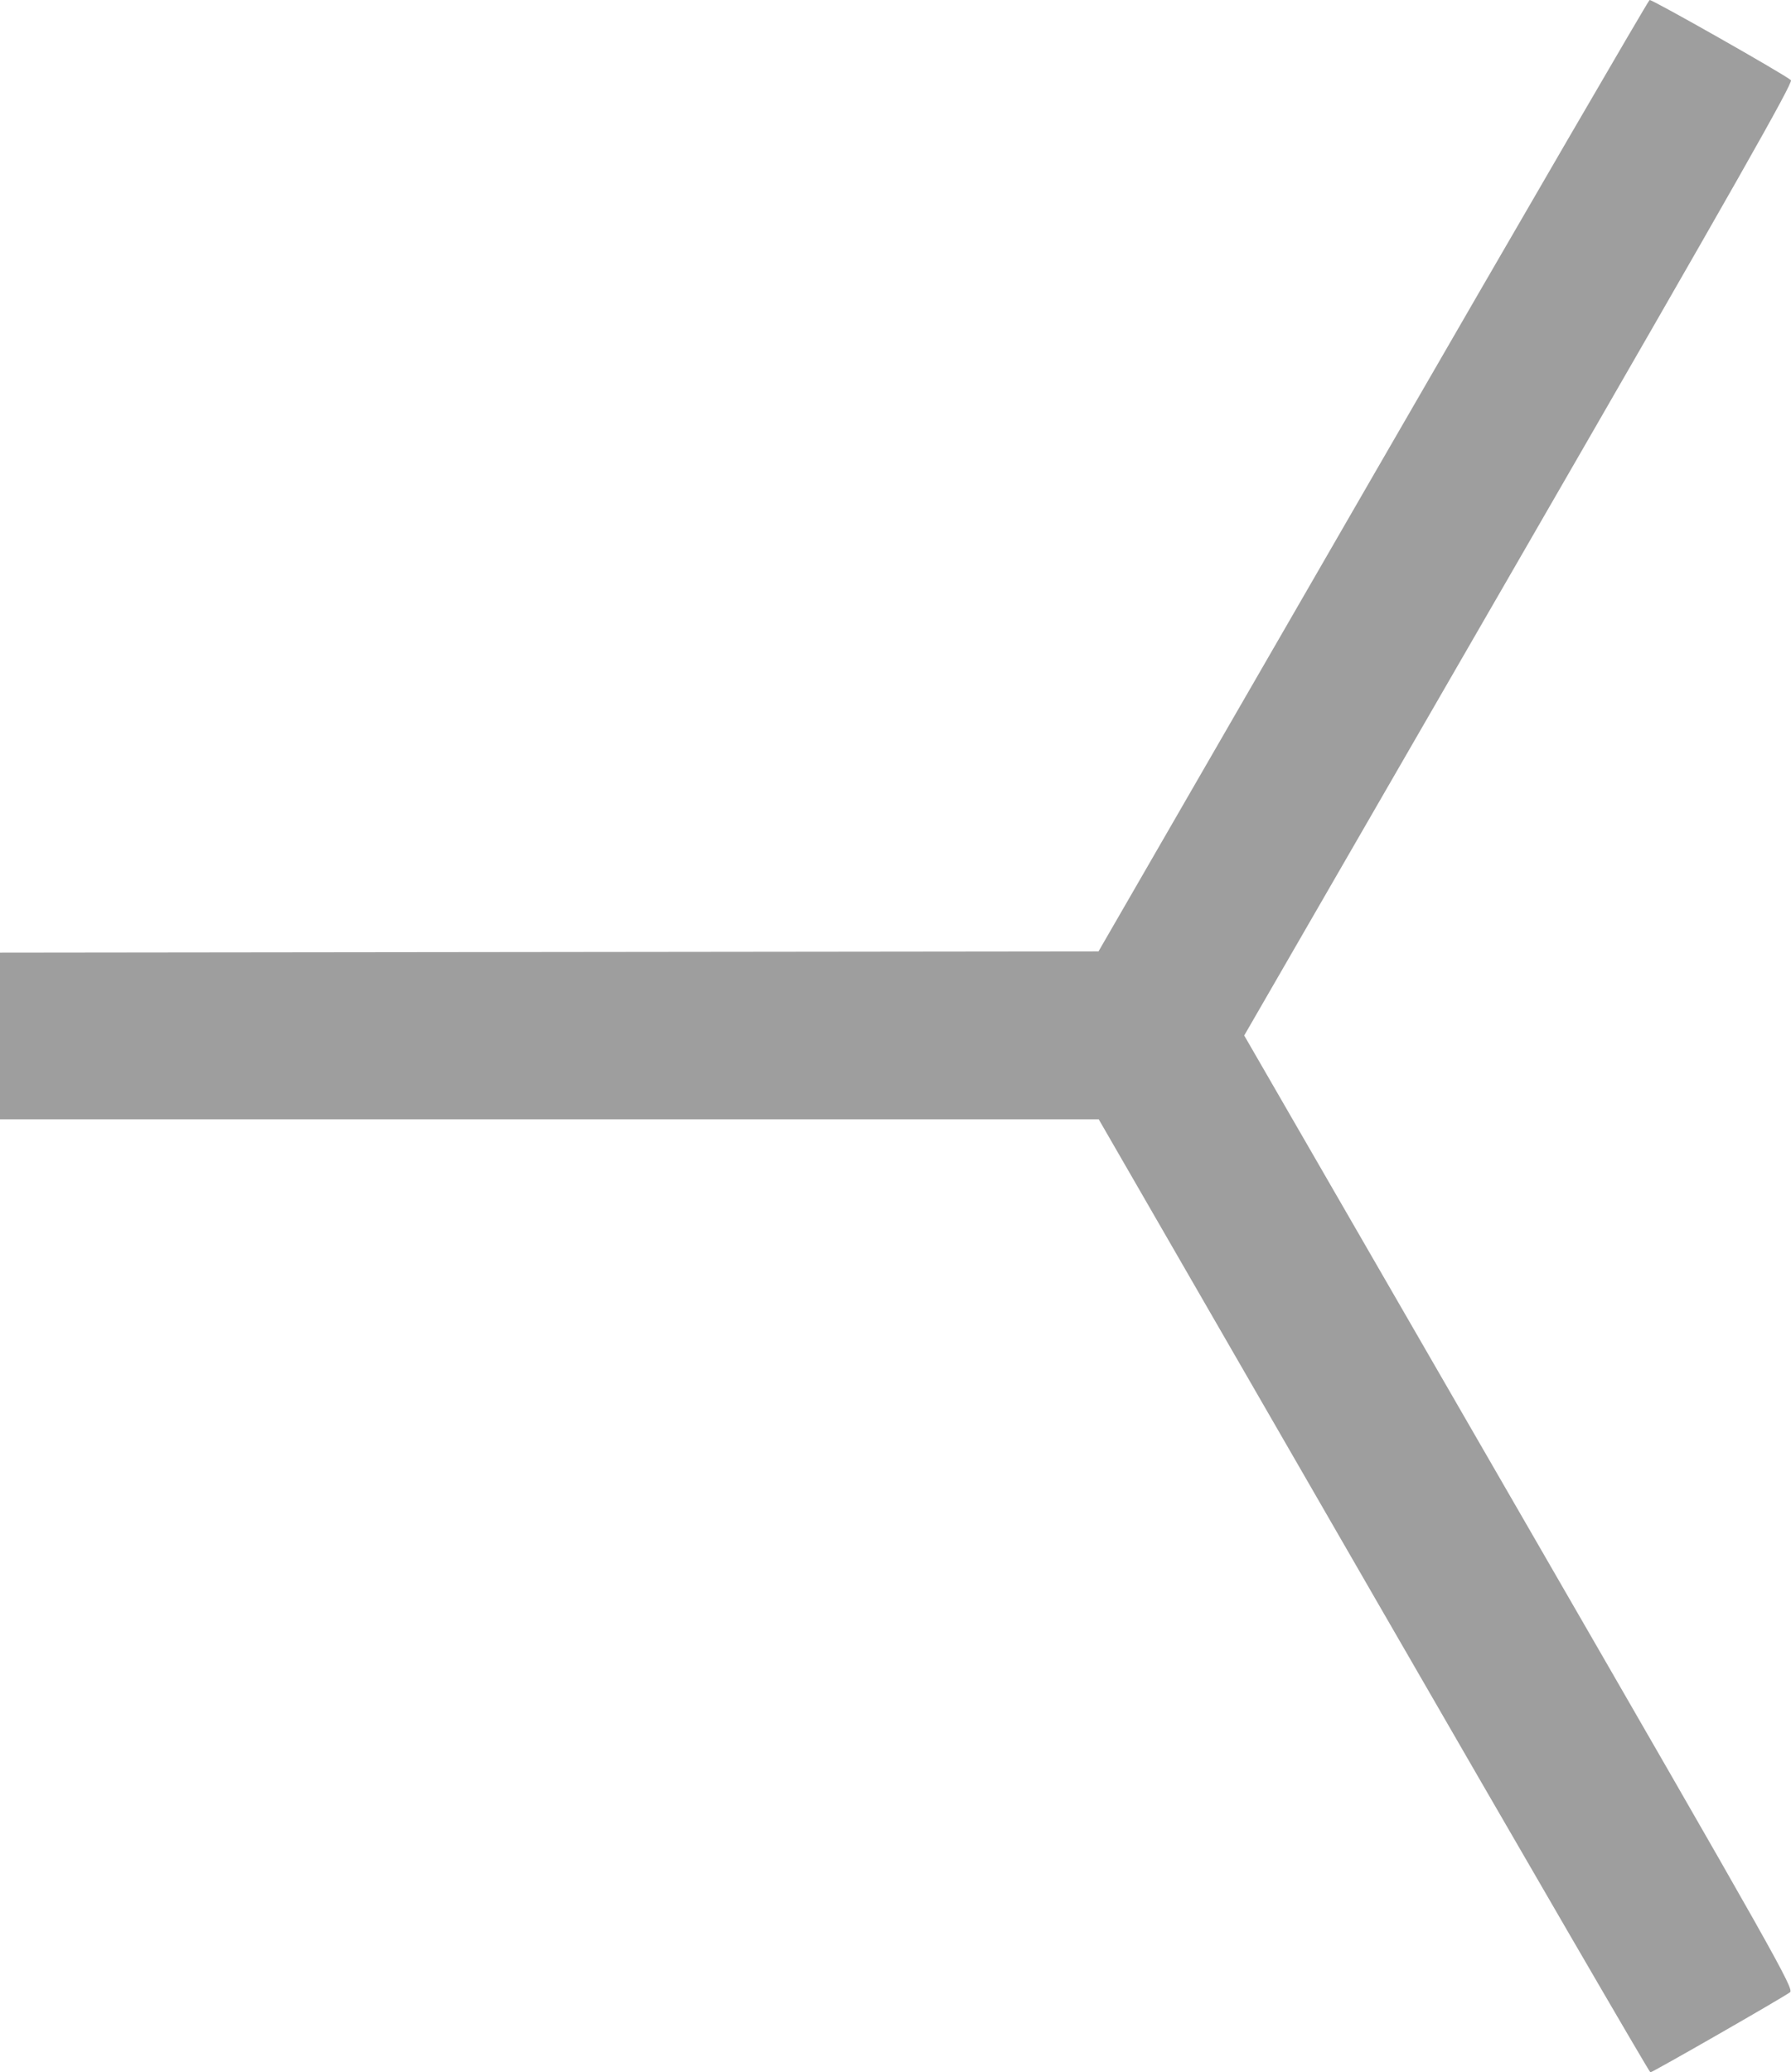<?xml version="1.0" encoding="UTF-8" standalone="no"?>
<!-- Created with Inkscape (http://www.inkscape.org/) -->

<svg
   xmlns:dc="http://purl.org/dc/elements/1.1/"
   xmlns:cc="http://creativecommons.org/ns#"
   xmlns:rdf="http://www.w3.org/1999/02/22-rdf-syntax-ns#"
   xmlns:svg="http://www.w3.org/2000/svg"
   xmlns="http://www.w3.org/2000/svg"
   xmlns:sodipodi="http://sodipodi.sourceforge.net/DTD/sodipodi-0.dtd"
   xmlns:inkscape="http://www.inkscape.org/namespaces/inkscape"
   width="8798.242mm"
   height="10179.509mm"
   viewBox="0 0 31174.874 36069.125"
   id="svg2"
   version="1.1"
   inkscape:version="0.91 r13725"
   sodipodi:docname="Separator Piece Base.svg">
  <defs
     id="defs4" />
  <sodipodi:namedview
     id="base"
     pagecolor="#ffffff"
     bordercolor="#666666"
     borderopacity="1.0"
     inkscape:pageopacity="0.0"
     inkscape:pageshadow="2"
     inkscape:zoom="0.01"
     inkscape:cx="43680.265"
     inkscape:cy="18066.852"
     inkscape:document-units="px"
     inkscape:current-layer="layer1"
     showgrid="false"
     inkscape:window-width="1440"
     inkscape:window-height="856"
     inkscape:window-x="0"
     inkscape:window-y="0"
     inkscape:window-maximized="1"
     showguides="false"
     fit-margin-top="0"
     fit-margin-left="0"
     fit-margin-right="0"
     fit-margin-bottom="0" />
  <g
     inkscape:label="Layer 1"
     inkscape:groupmode="layer"
     id="layer1"
     transform="translate(43275.533,17425.404)">
    <path
       style="opacity:1;fill:#9e9e9e;fill-opacity:1;fill-rule:nonzero;stroke:none;stroke-width:20;stroke-linecap:butt;stroke-linejoin:miter;stroke-miterlimit:4;stroke-dasharray:none;stroke-dashoffset:0;stroke-opacity:1"
       d="m -19365.924,10349.543 -4784.279,-8292.731 -9562.678,0 -9562.652,0 0,-1450.834 0,-1450.859 9560.62,-11.025 9560.619,-10.78 4776.144,-8272.518 c 2626.893,-4549.88 4794.201,-8278.619 4816.277,-8286.092 40.573,-13.72 2359.589,1301.846 2459.92,1395.512 42.729,39.887 -961.114,1809.255 -4731.014,8338.866 l -4785.259,8288.199 4790.428,8296.946 c 4498.405,7791.177 4785.48,8300.572 4709.356,8356.286 -137.743,100.796 -2394.381,1394.728 -2429.809,1393.209 -18.375,0 -2186.321,-3733.149 -4817.673,-8294.153 z"
       id="path4011"
       inkscape:connector-curvature="0" />
  </g>
</svg>
